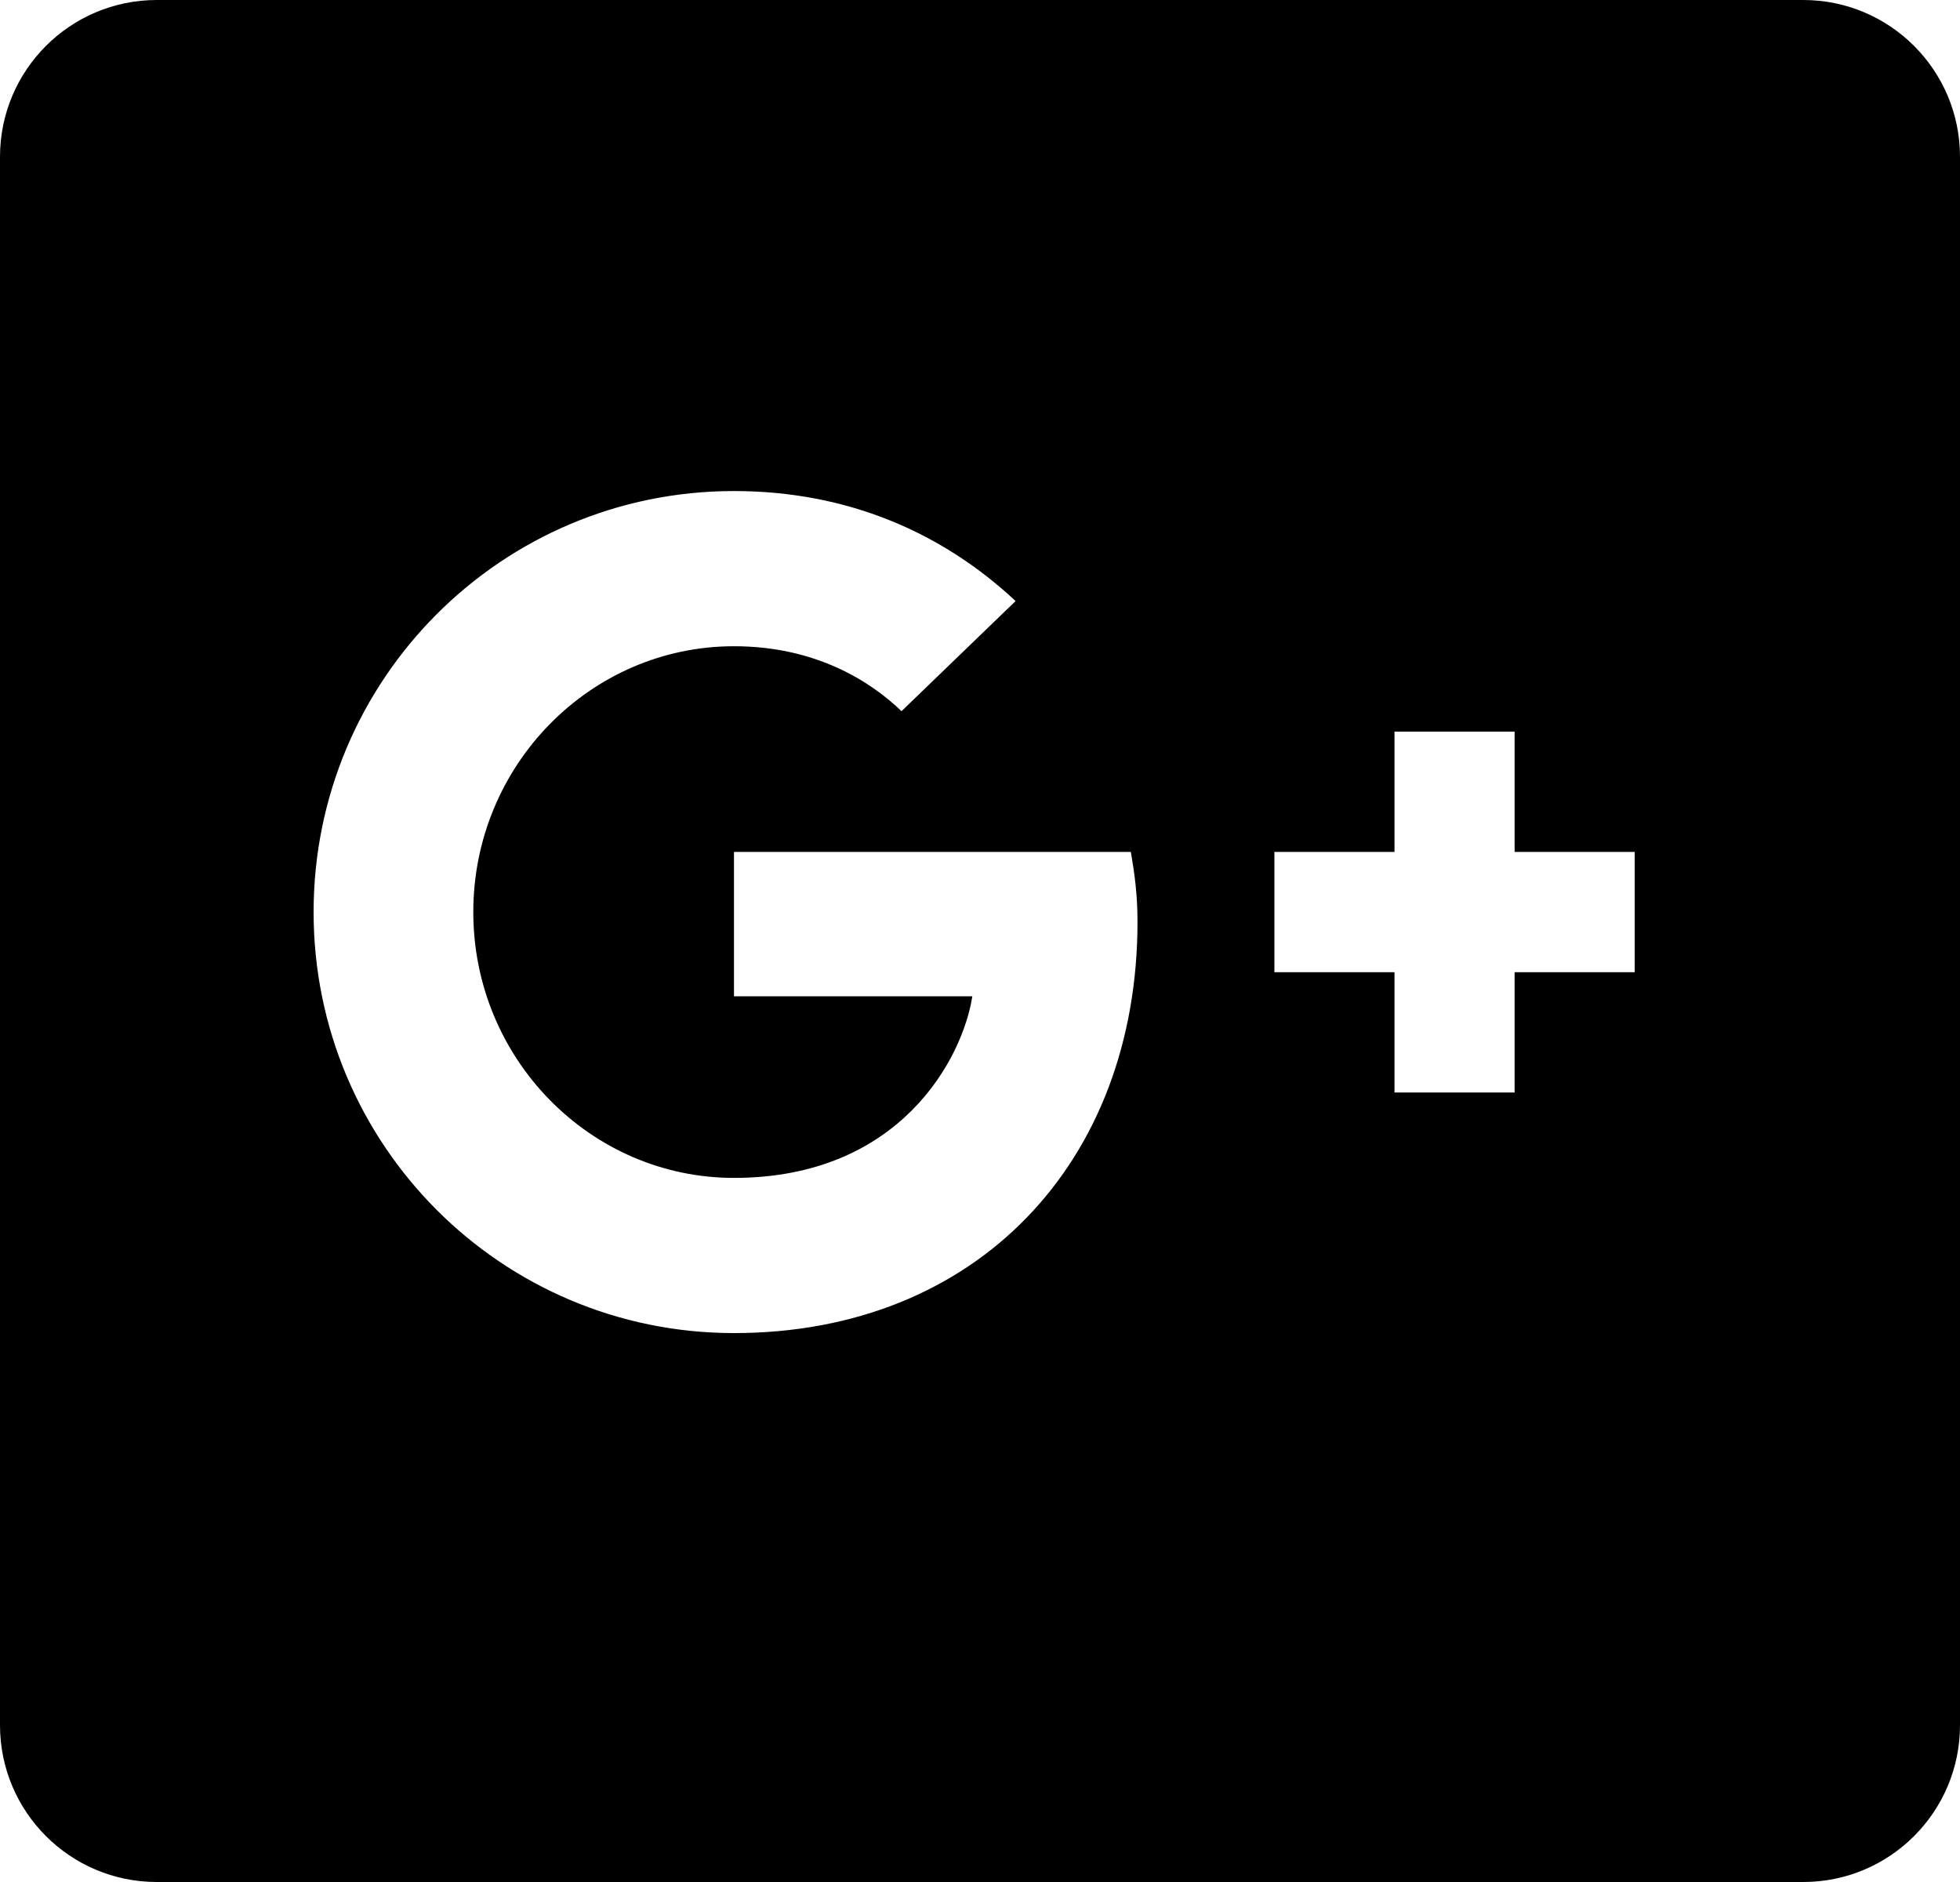 <?xml version="1.0" encoding="UTF-8"?>
<svg width="25px" height="24px" viewBox="0 0 25 24" version="1.1" xmlns="http://www.w3.org/2000/svg" xmlns:xlink="http://www.w3.org/1999/xlink">
    <!-- Generator: Sketch 50.2 (55047) - http://www.bohemiancoding.com/sketch -->
    <title>google-plus</title>
    <desc>Created with Sketch.</desc>
    <defs></defs>
    <g id="Page-1" stroke="none" stroke-width="1" fill="none" fill-rule="evenodd">
        <g id="google-plus" fill="currentColor" fill-rule="nonzero">
            <path d="M2,0 L23,0 C24.105,-2.02906125e-16 25,0.895 25,2 L25,22 C25,23.105 24.105,24 23,24 L2,24 C0.895,24 1.3527075e-16,23.105 0,22 L0,2 C-1.3527075e-16,0.895 0.895,2.02906125e-16 2,0 Z M9.362,10.864 L9.362,12.705 L12.402,12.705 C12.28,13.495 11.483,15.021 9.362,15.021 C7.531,15.021 6.037,13.502 6.037,11.631 C6.037,9.759 7.531,8.241 9.362,8.241 C10.403,8.241 11.1,8.686 11.499,9.069 L12.954,7.665 C12.019,6.791 10.809,6.262 9.362,6.262 C6.397,6.262 4,8.663 4,11.631 C4,14.599 6.397,17 9.362,17 C12.456,17 14.509,14.822 14.509,11.754 C14.509,11.401 14.47,11.132 14.424,10.864 L9.362,10.864 Z M20.851,10.864 L19.319,10.864 L19.319,9.33 L17.787,9.33 L17.787,10.864 L16.255,10.864 L16.255,12.398 L17.787,12.398 L17.787,13.932 L19.319,13.932 L19.319,12.398 L20.851,12.398 L20.851,10.864 Z" id="Combined-Shape"></path>
        </g>
    </g>
</svg>